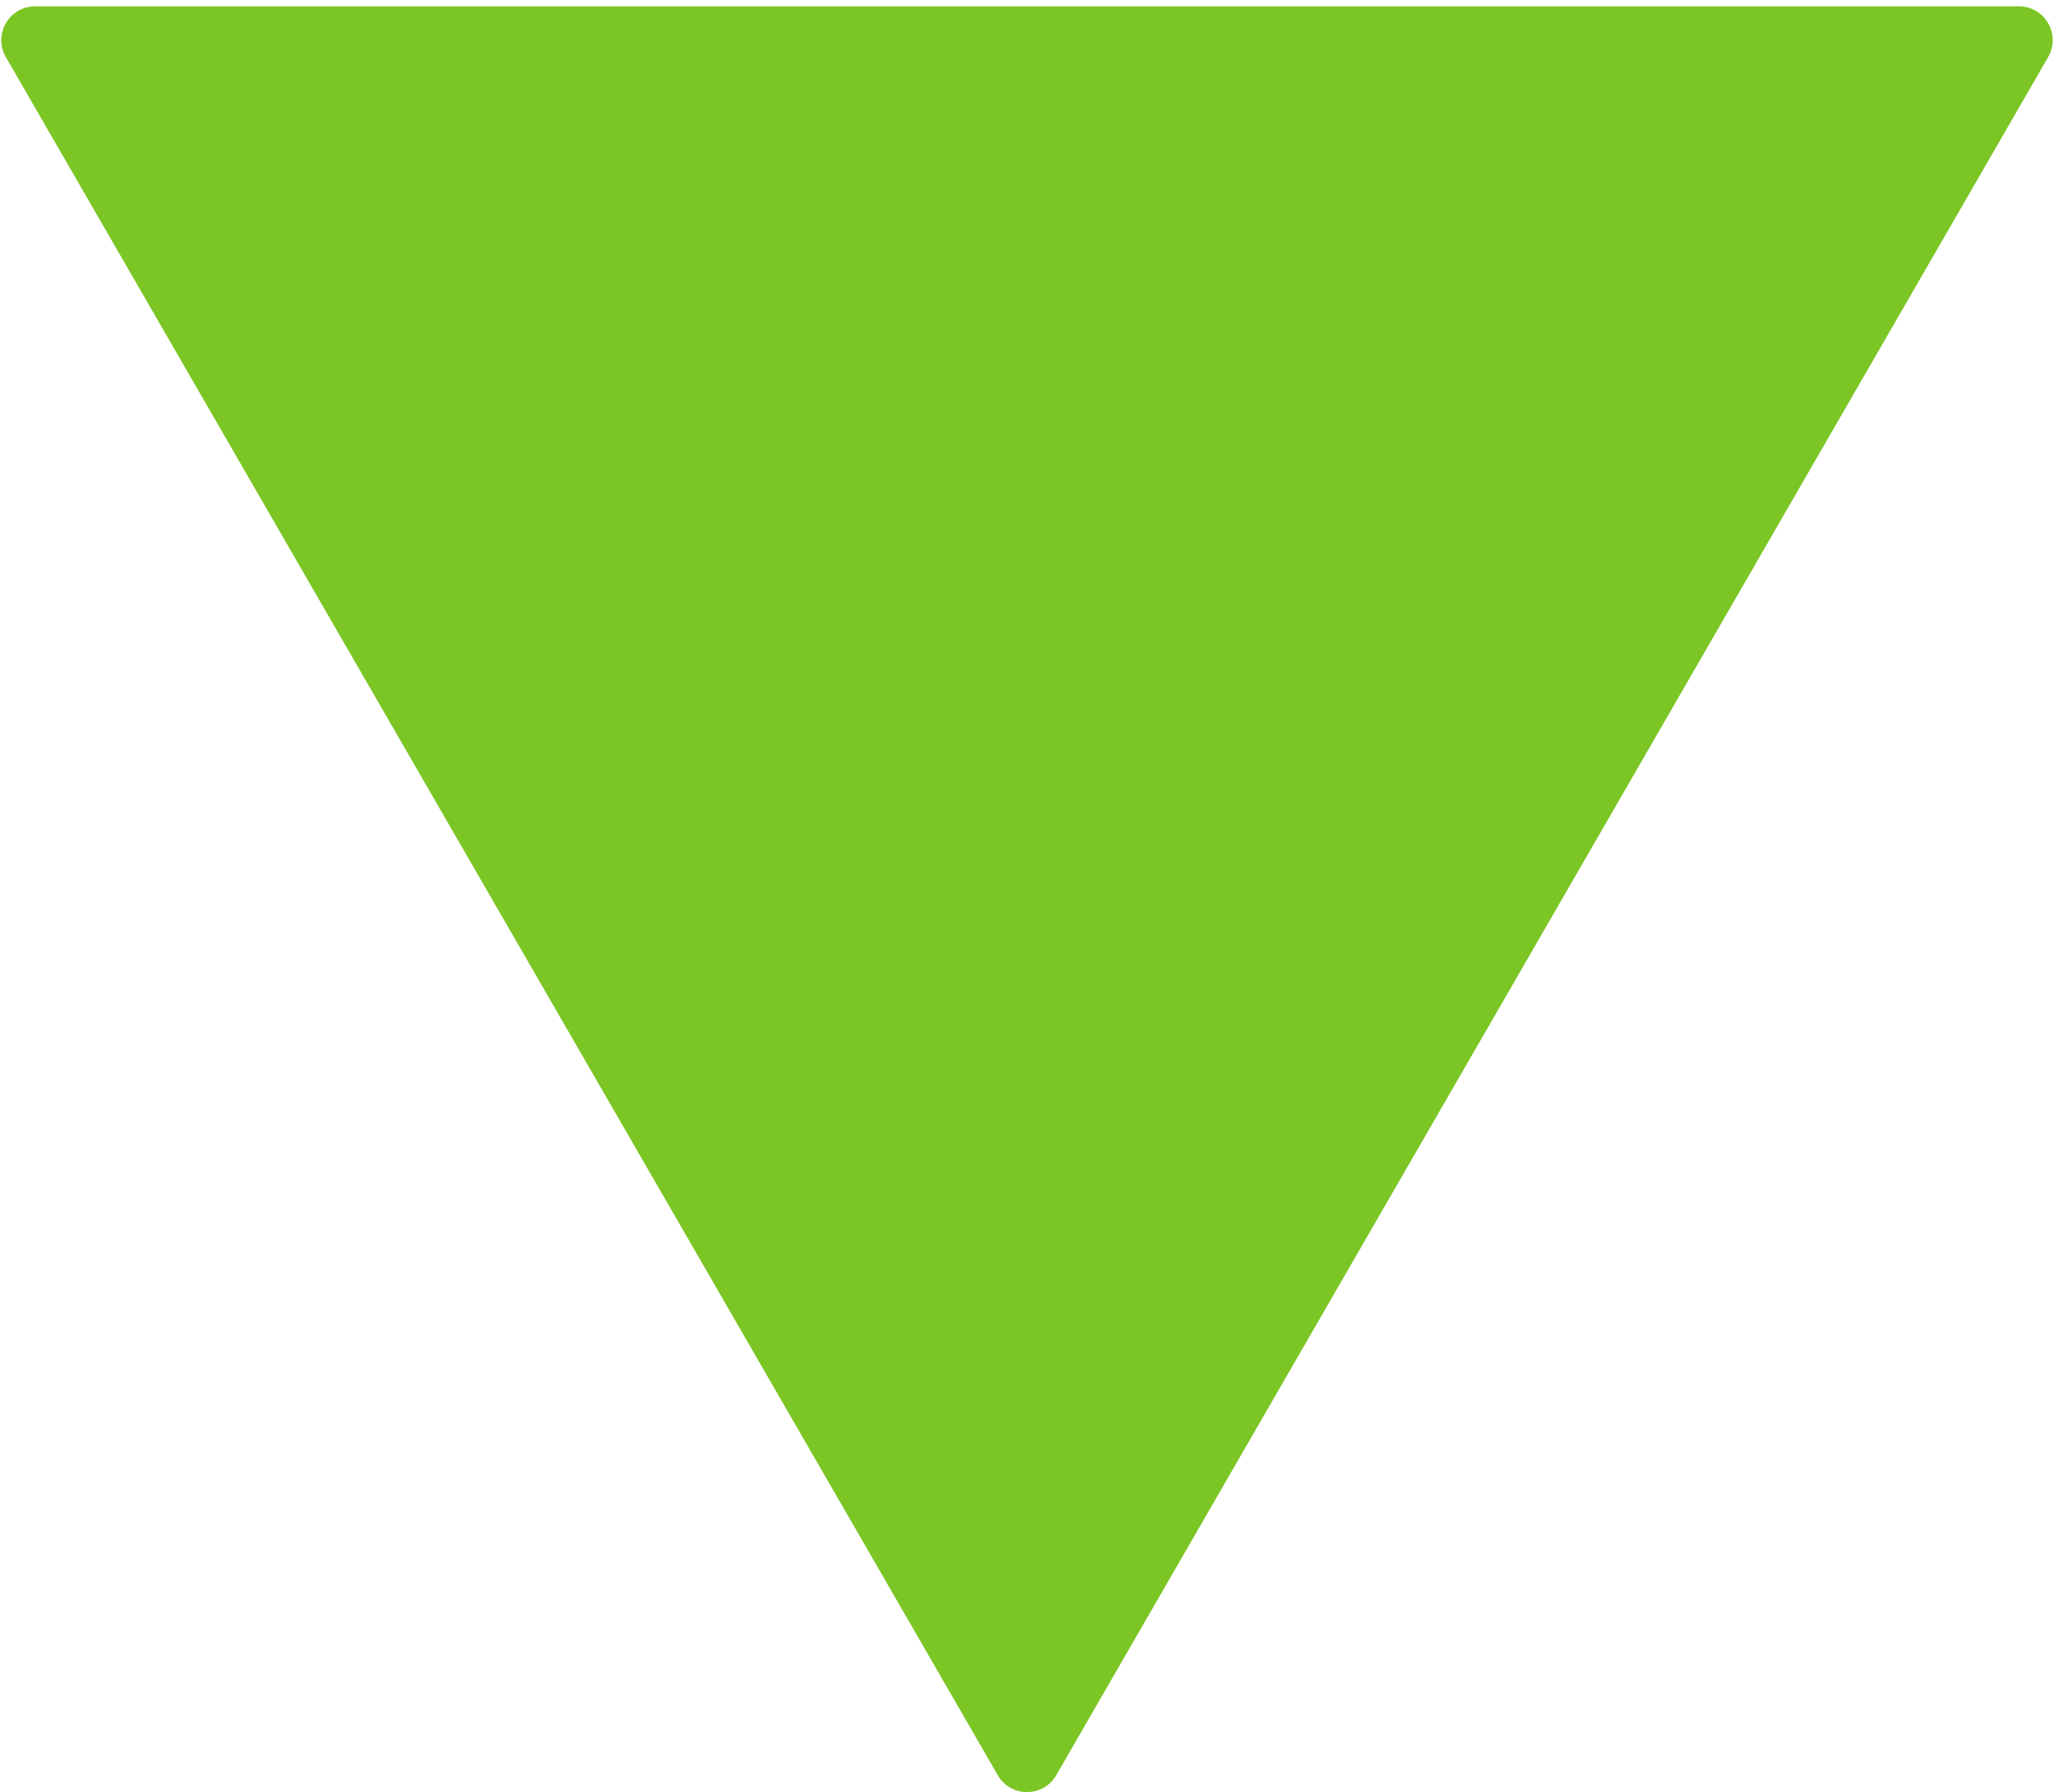 <svg width="243" height="212" viewBox="0 0 243 212" fill="none" xmlns="http://www.w3.org/2000/svg">
<path d="M118.036 210C119.576 212.667 123.424 212.667 124.964 210L242.311 6.75C243.85 4.083 241.926 0.75 238.846 0.75H4.154C1.074 0.75 -0.85 4.083 0.689 6.75L118.036 210Z" fill="#7BC625"/>
</svg>
